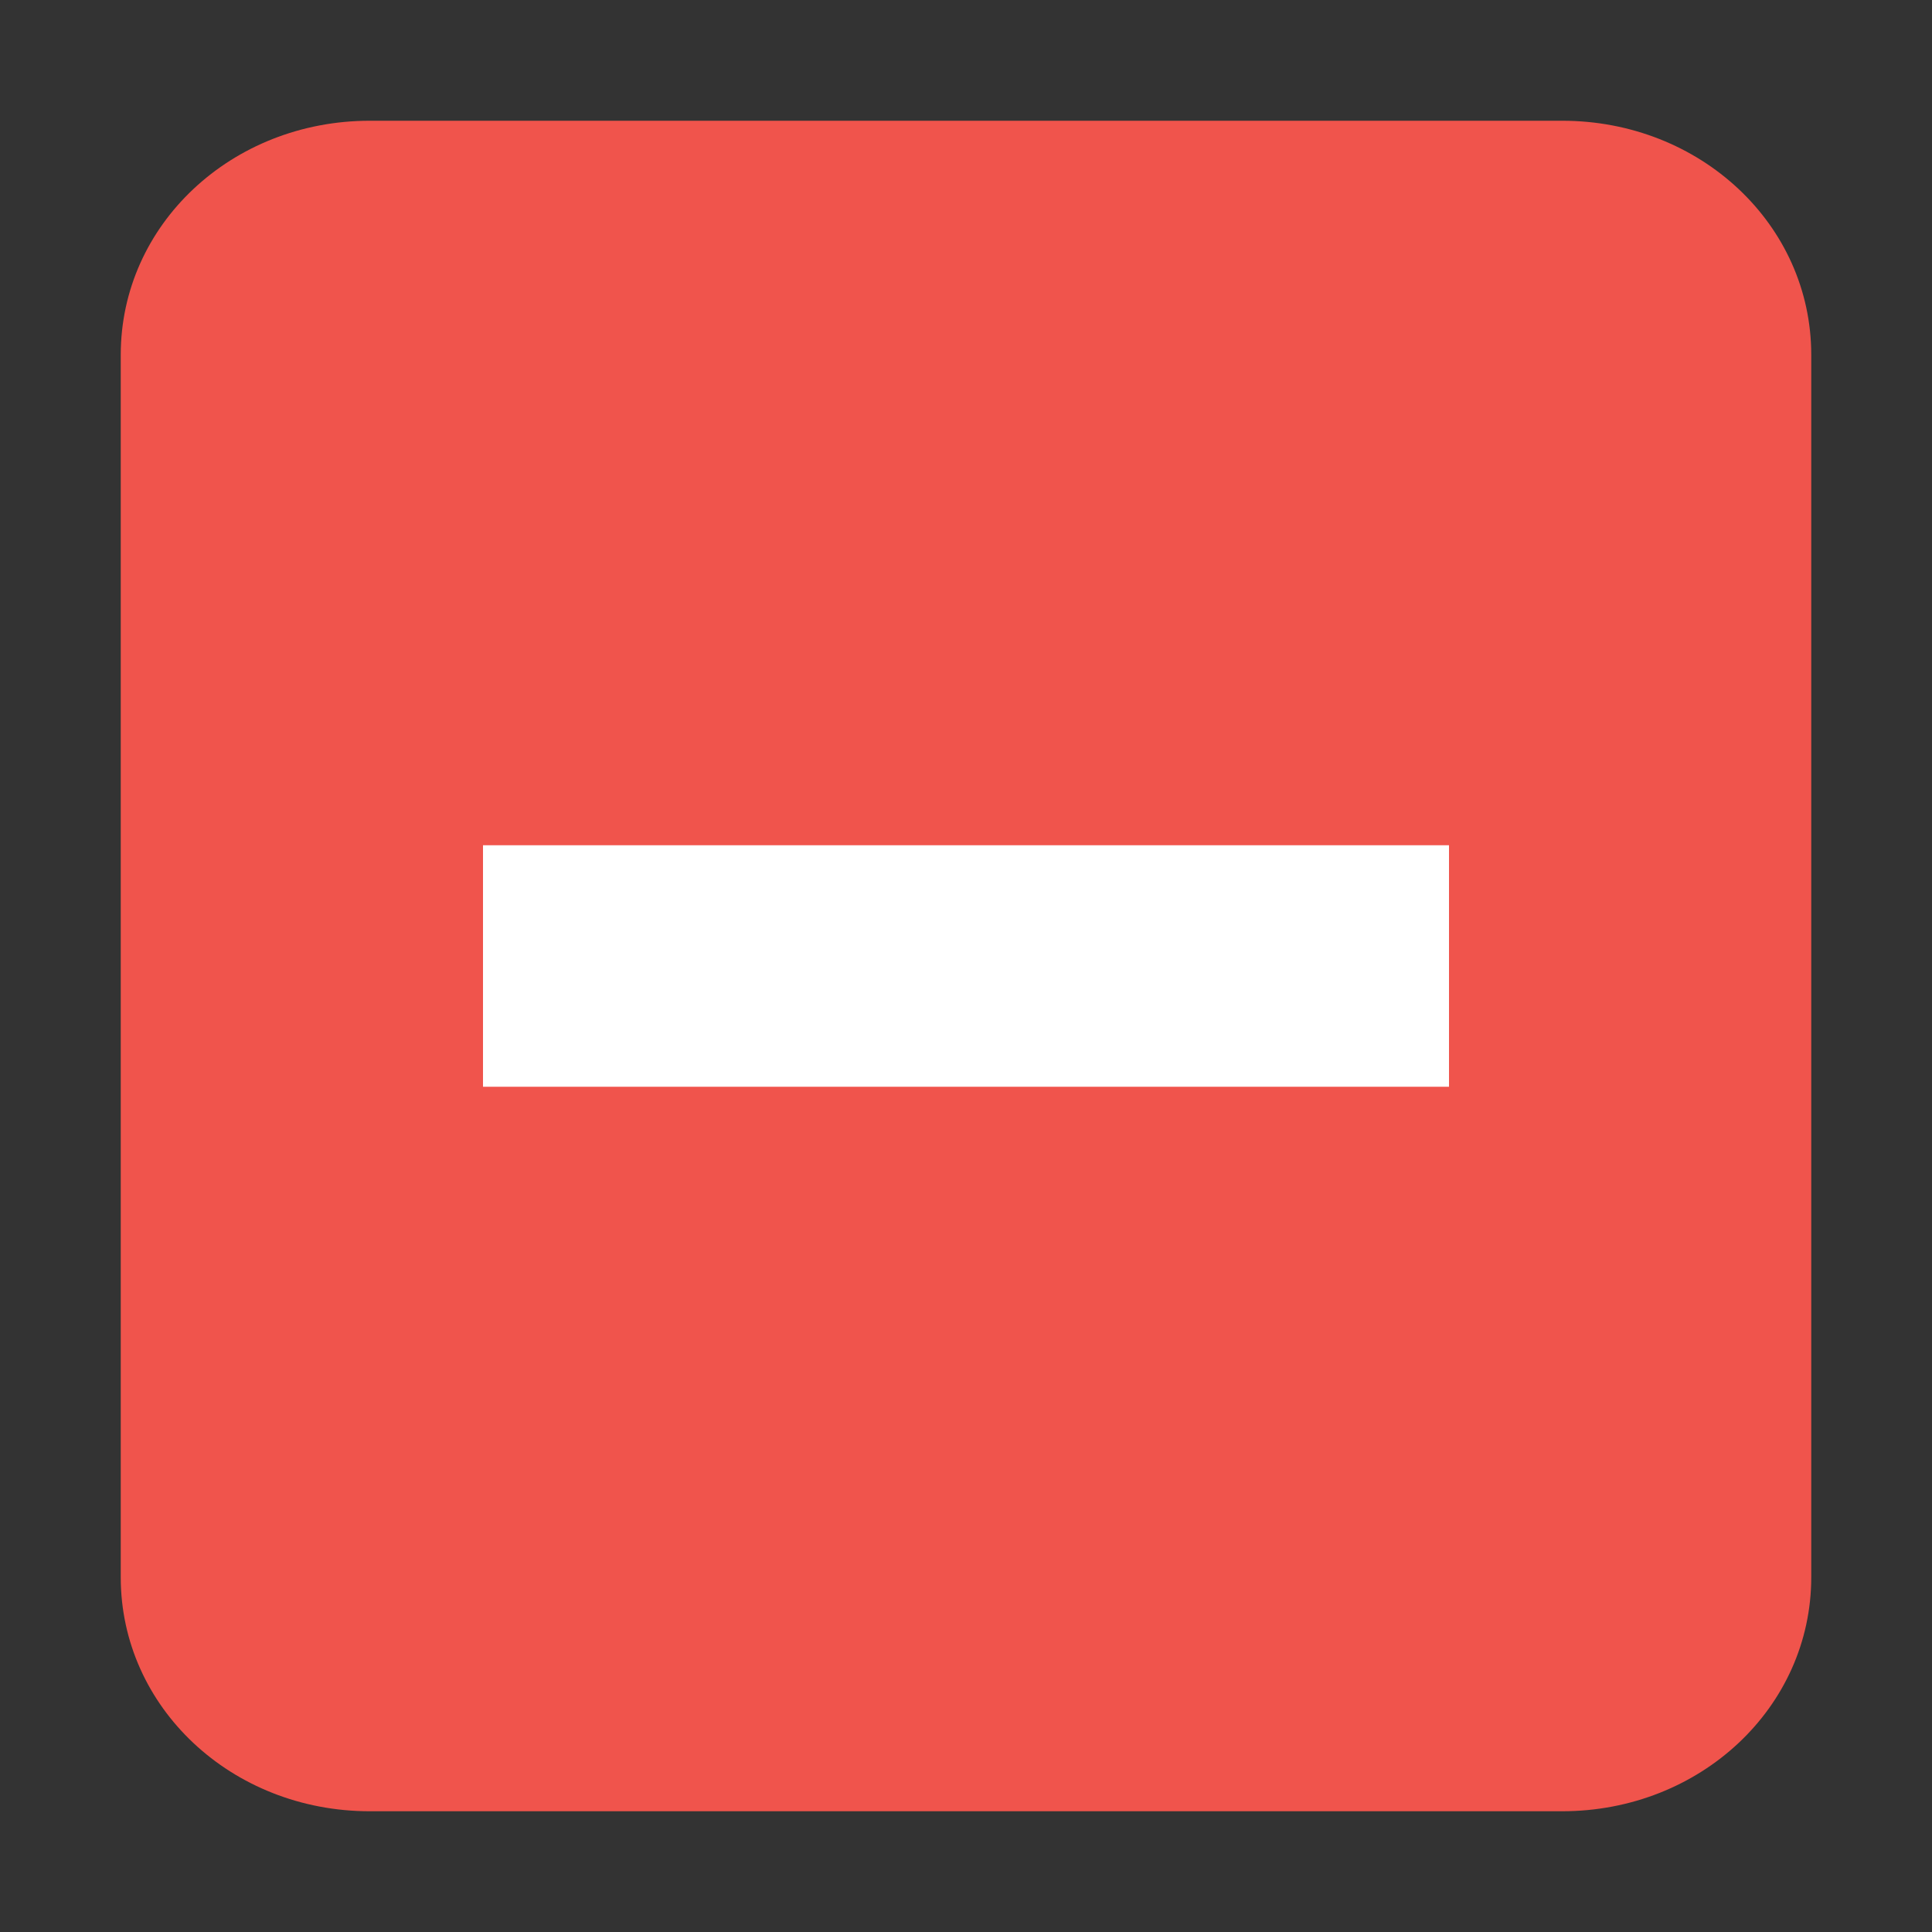 <?xml version="1.0" encoding="UTF-8" standalone="no"?>
<svg
   xmlns:dc="http://purl.org/dc/elements/1.1/"
   xmlns:cc="http://creativecommons.org/ns#"
   xmlns:rdf="http://www.w3.org/1999/02/22-rdf-syntax-ns#"
   xmlns:svg="http://www.w3.org/2000/svg"
   xmlns="http://www.w3.org/2000/svg"
   xmlns:sodipodi="http://sodipodi.sourceforge.net/DTD/sodipodi-0.dtd"
   xmlns:inkscape="http://www.inkscape.org/namespaces/inkscape"
   width="16"
   version="1.1"
   height="16"
   id="svg22475"
   inkscape:version="0.91 r13725"
   sodipodi:docname="zoom-out.svg">
  <rect width="100%" height="100%" fill="#333333" stroke="none"/>
  <defs
     id="defs22482" />
  <sodipodi:namedview
     pagecolor="#ffffff"
     bordercolor="#666666"
     borderopacity="1"
     objecttolerance="10"
     gridtolerance="10"
     guidetolerance="10"
     inkscape:pageopacity="0"
     inkscape:pageshadow="2"
     inkscape:window-width="640"
     inkscape:window-height="480"
     id="namedview22480"
     showgrid="false"
     inkscape:zoom="19.875"
     inkscape:cx="2.8178206"
     inkscape:cy="7.7474112"
     inkscape:current-layer="svg22475" />
  <g
     id="g24019">
    <path
       style="fill:#f0544c;stroke:none;fill-opacity:1"
       id="path4140"
       d="M 3.062,1 C 1.919,1 1,1.86 1,2.938 l 0,10.125 C 1,14.14 1.919,15 3.062,15 l 9.875,0 C 14.081,15 15,14.14 15,13.062 L 15,2.938 C 15,1.86 14.081,1 12.938,1 Z"
       inkscape:connector-curvature="0" />
    <path
       style="fill:#ffffff;stroke:none"
       id="rect2816"
       d="M 12,7 12,9 4,9 4,7 Z"
       inkscape:connector-curvature="0" />
  </g>
</svg>
